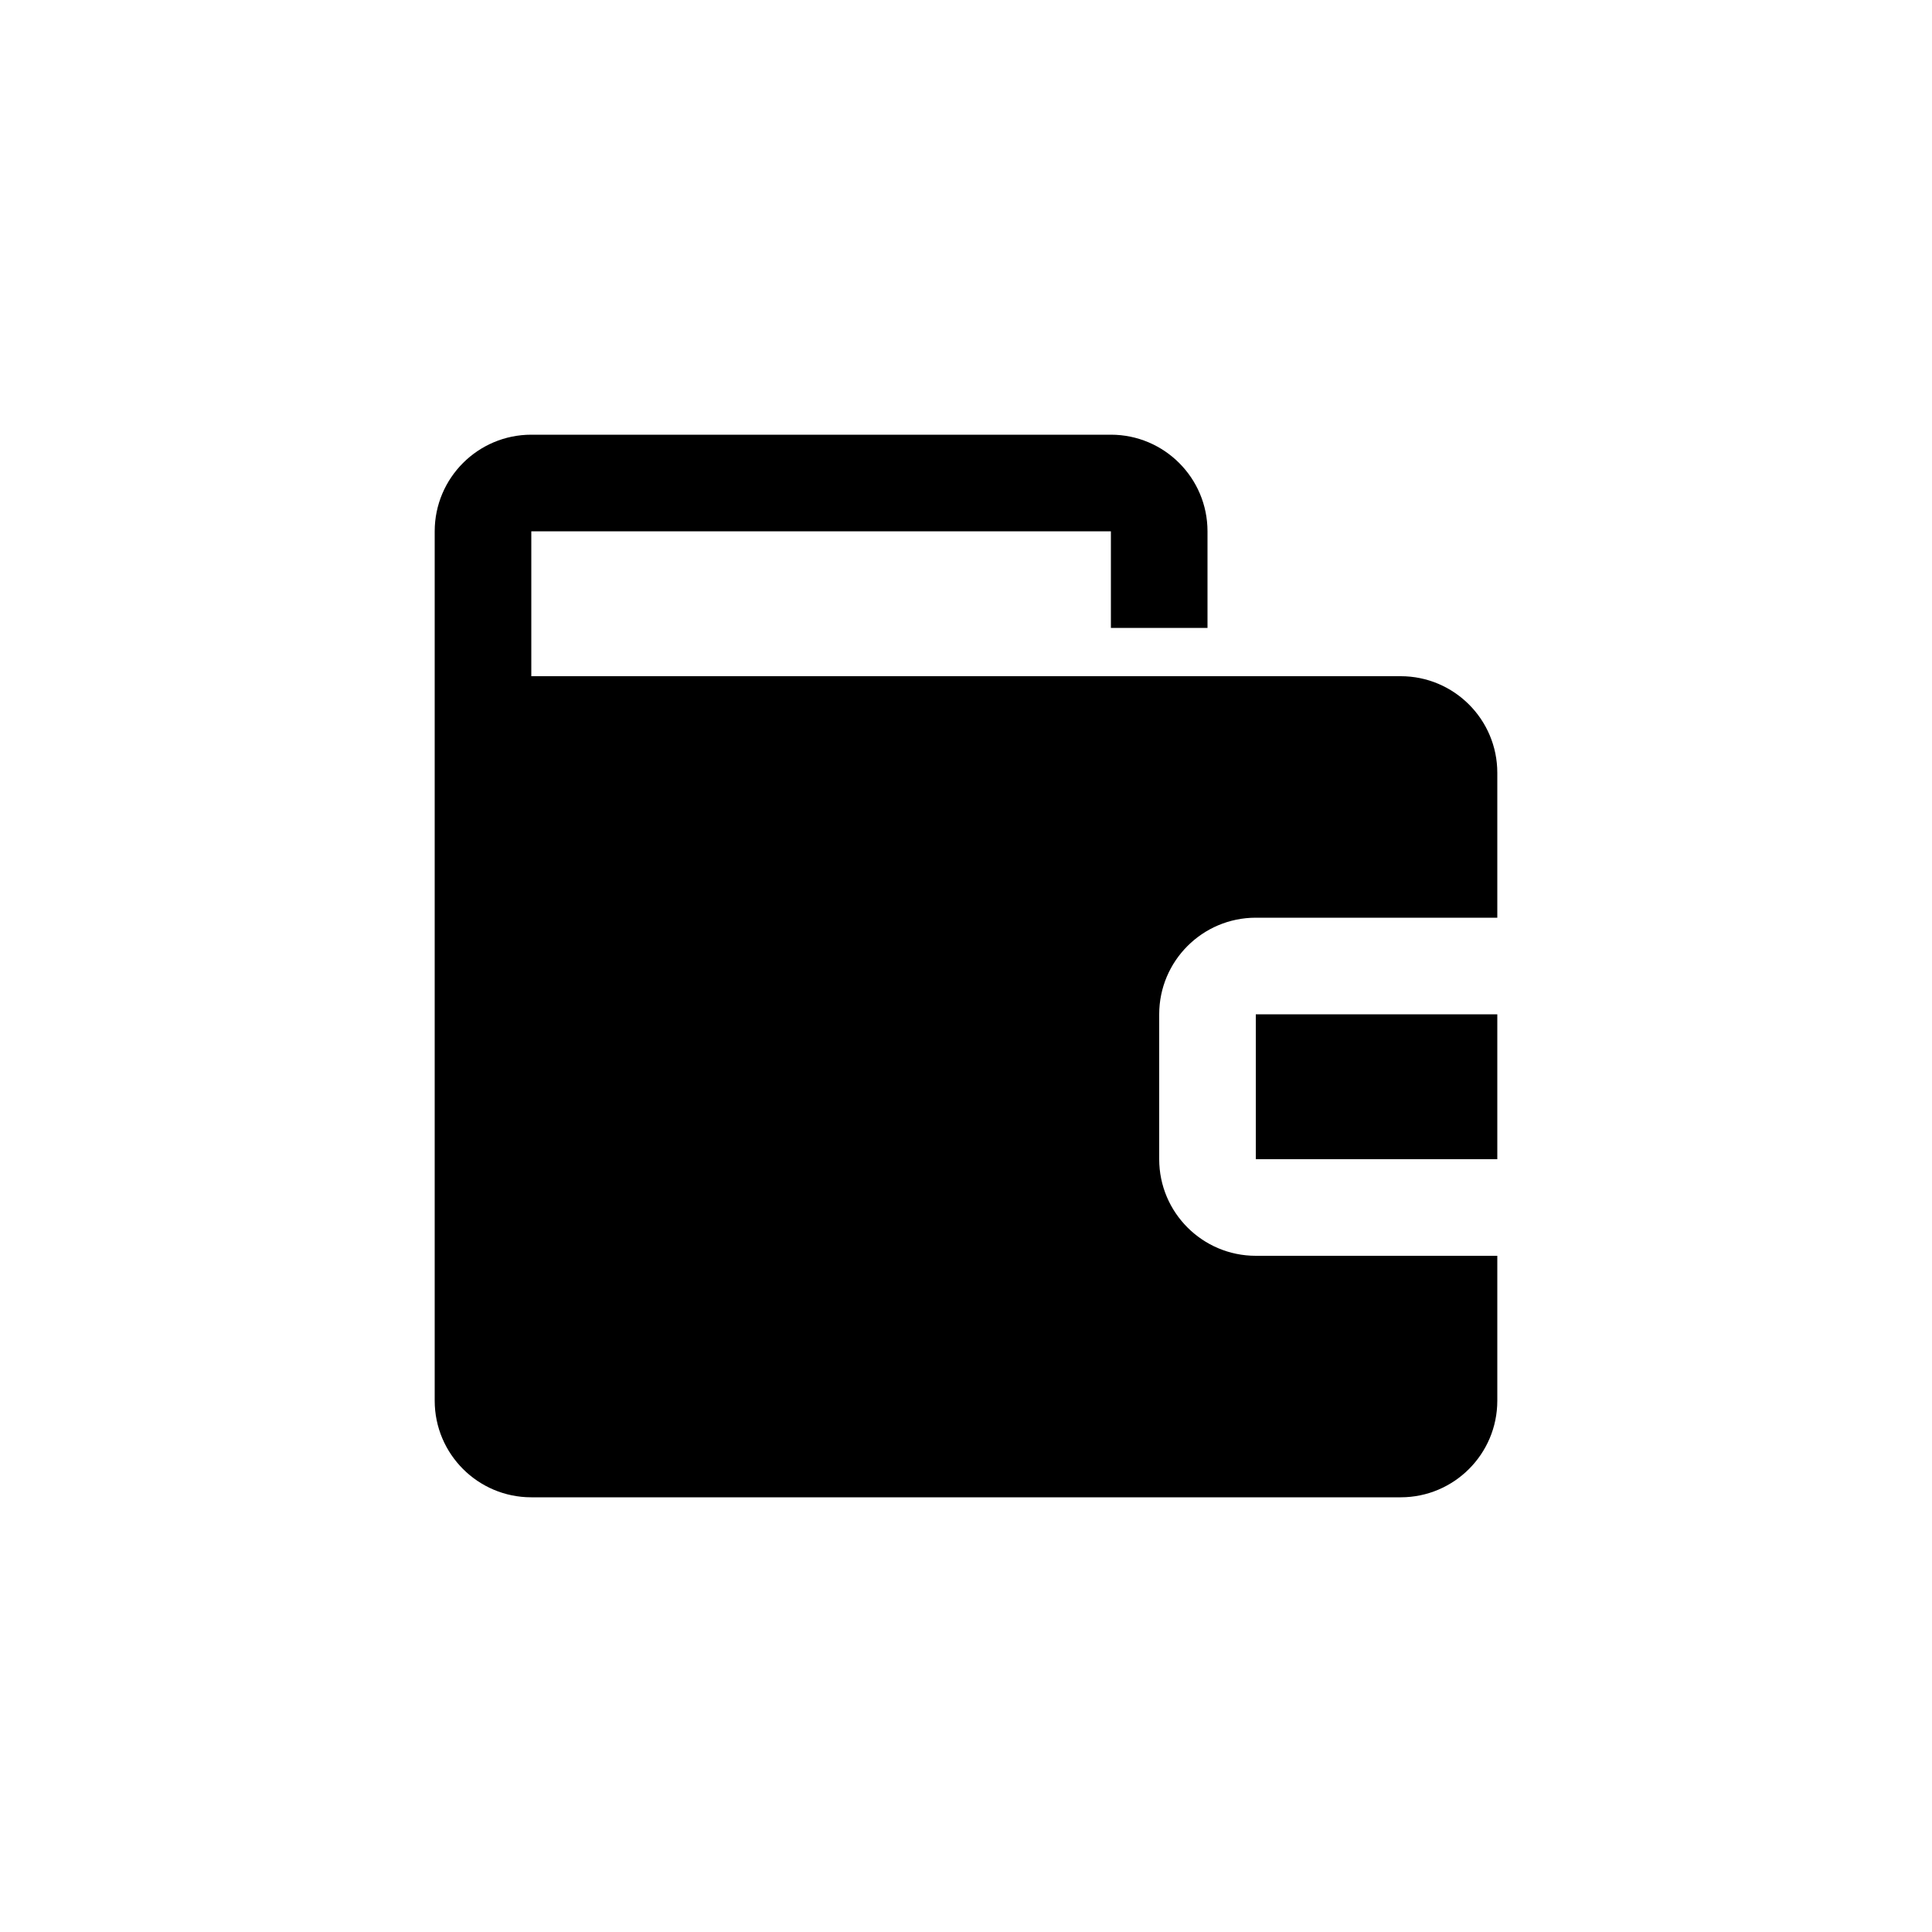 <?xml version="1.0" encoding="utf-8"?>
<!-- Generator: Adobe Illustrator 15.1.0, SVG Export Plug-In  -->
<!DOCTYPE svg PUBLIC "-//W3C//DTD SVG 1.1//EN" "http://www.w3.org/Graphics/SVG/1.1/DTD/svg11.dtd">
<svg version="1.1"
	 xmlns="http://www.w3.org/2000/svg" xmlns:xlink="http://www.w3.org/1999/xlink" xmlns:a="http://ns.adobe.com/AdobeSVGViewerExtensions/3.0/"
	 x="0px" y="0px" width="40px" height="40px" viewBox="0 0 40 40" overflow="visible" enable-background="new 0 0 40 40"
	 xml:space="preserve">
<defs>
</defs>
<path fill-rule="evenodd" clip-rule="evenodd" d="M29,14H11v-3h12v2h2v-2c0-1.104-0.896-2-2-2H11c-1.104,0-2,0.896-2,2v18
	c0,1.104,0.896,2,2,2h18c1.104,0,2-0.896,2-2v-3h-5c-1.104,0-2-0.896-2-2v-3c0-1.104,0.896-2,2-2h5v-3C31,14.896,30.104,14,29,14z
	 M26,24h5v-3h-5V24z"/>
</svg>